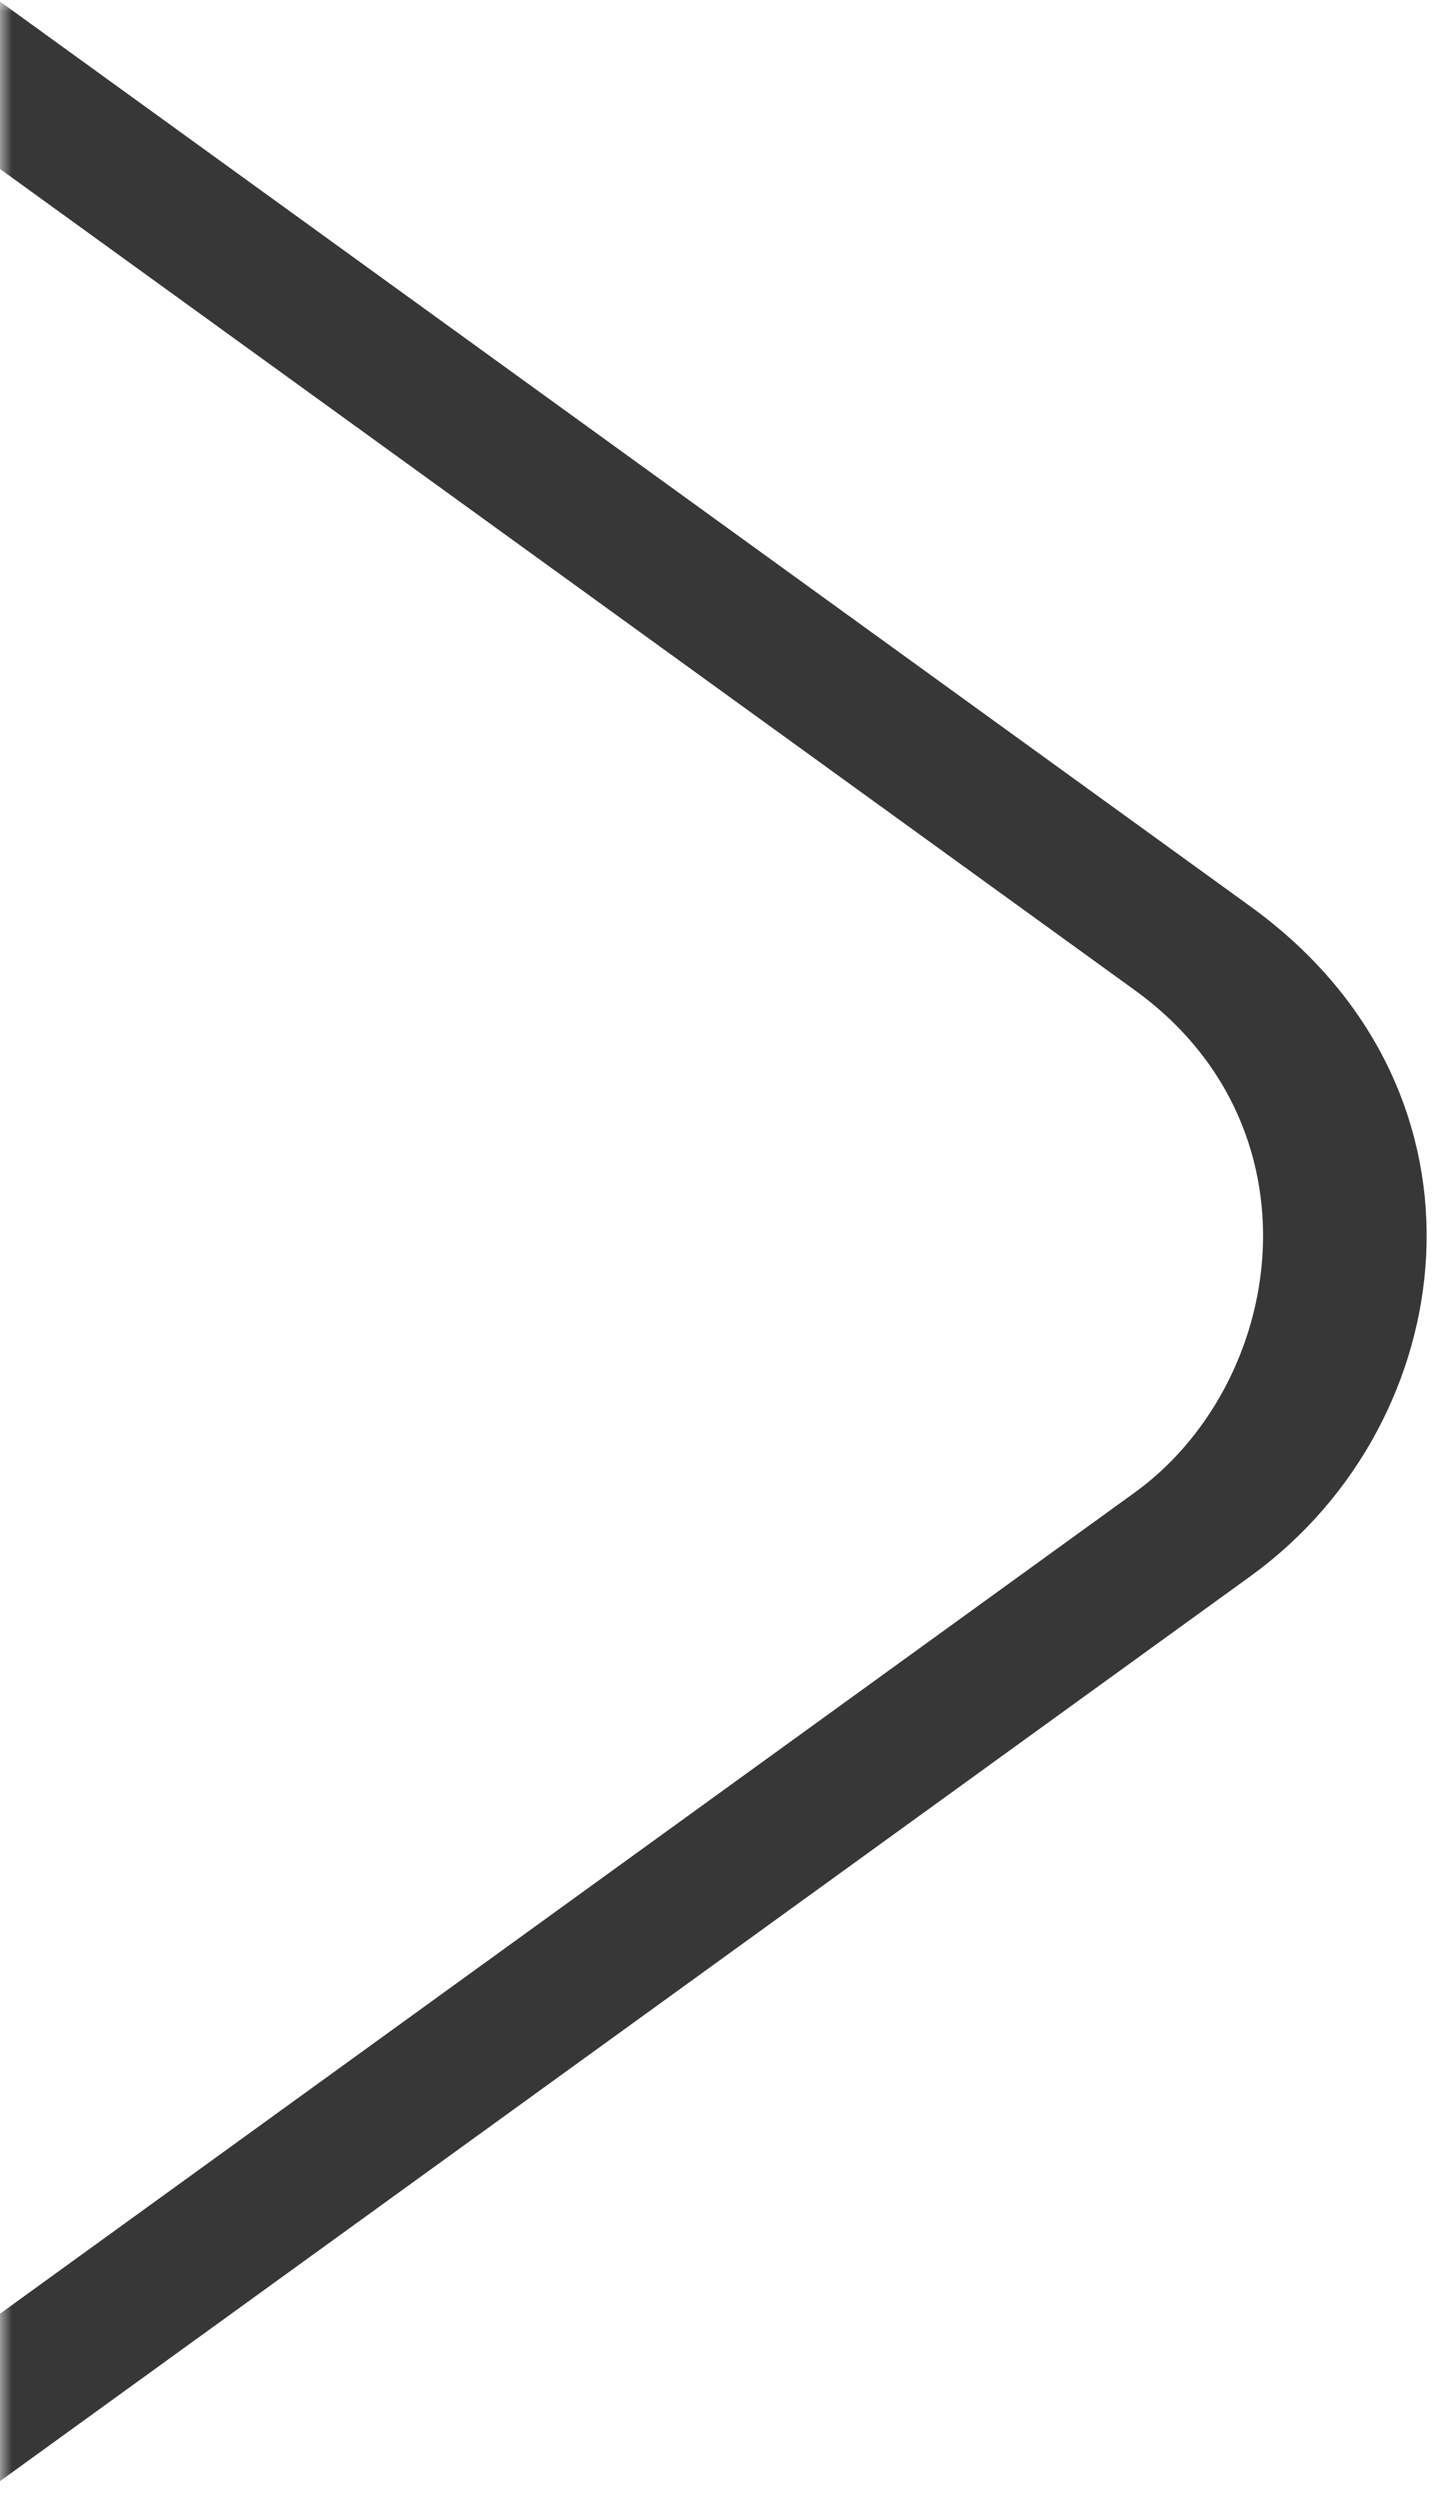<svg width="61" height="105" viewBox="0 0 61 105" fill="none" xmlns="http://www.w3.org/2000/svg">
<mask id="mask0" mask-type="alpha" maskUnits="userSpaceOnUse" x="0" y="0" width="61" height="105">
<rect x="61" y="105" width="61" height="105" transform="rotate(-180 61 105)" fill="#C4C4C4"/>
</mask>
<g mask="url(#mask0)">
<rect y="-3.517" width="179.965" height="169.161" rx="21" transform="matrix(-0.81 -0.586 0.81 -0.586 -67.059 149.2)" stroke="#373737" stroke-width="6"/>
</g>
</svg>

